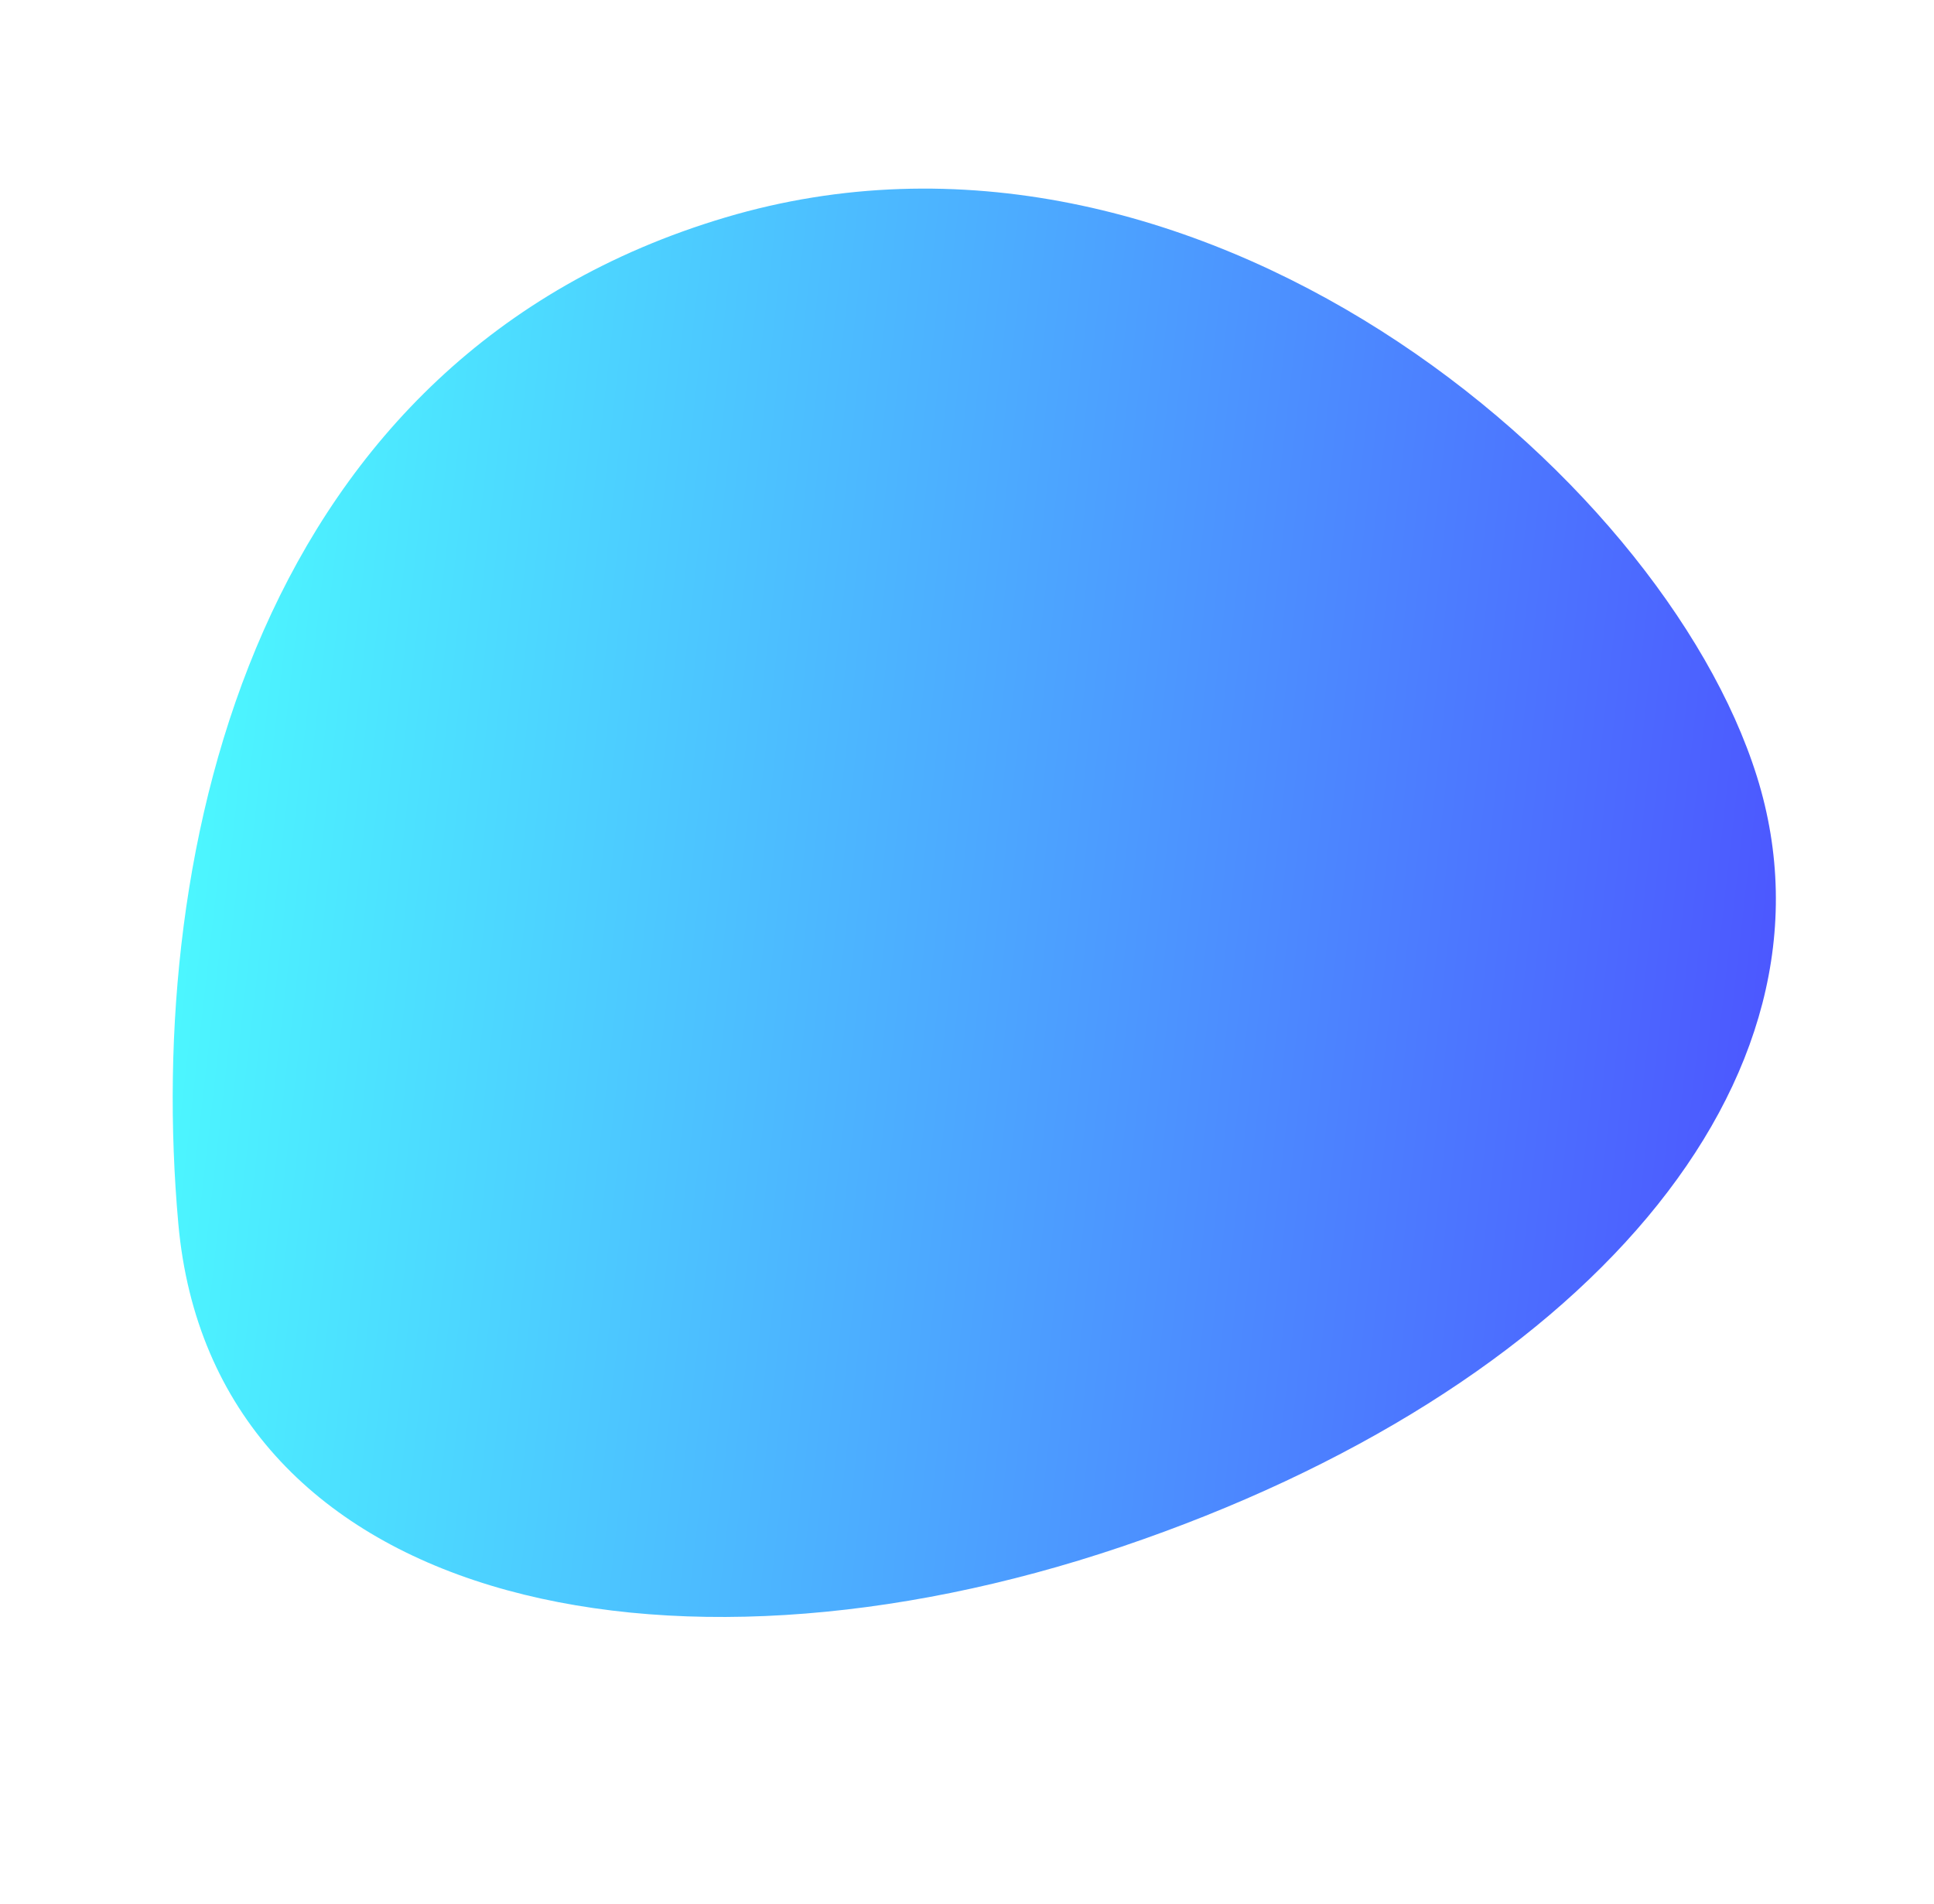 <svg xmlns="http://www.w3.org/2000/svg" xmlns:xlink="http://www.w3.org/1999/xlink" width="413.543" height="407.107" viewBox="0 0 413.543 407.107">
  <defs>
    <linearGradient id="linear-gradient" x1="0.314" y1="0.004" x2="0.517" y2="1.019" gradientUnits="objectBoundingBox">
      <stop offset="0" stop-color="blue"/>
      <stop offset="1" stop-color="aqua"/>
    </linearGradient>
  </defs>
  <path id="blue_2" d="M950.4-10815.7c59.236,85.984,165.9,76.744,240.734,44.789s65.284-130.086,3.367-213.215-143.007-117.73-198.571-78.281S891.167-10901.683,950.4-10815.7Z" transform="translate(-9837.537 -4199.63) rotate(108)" opacity="0.7" fill="url(#linear-gradient)" style="mix-blend-mode: hard-light;isolation: isolate"/>
</svg>
